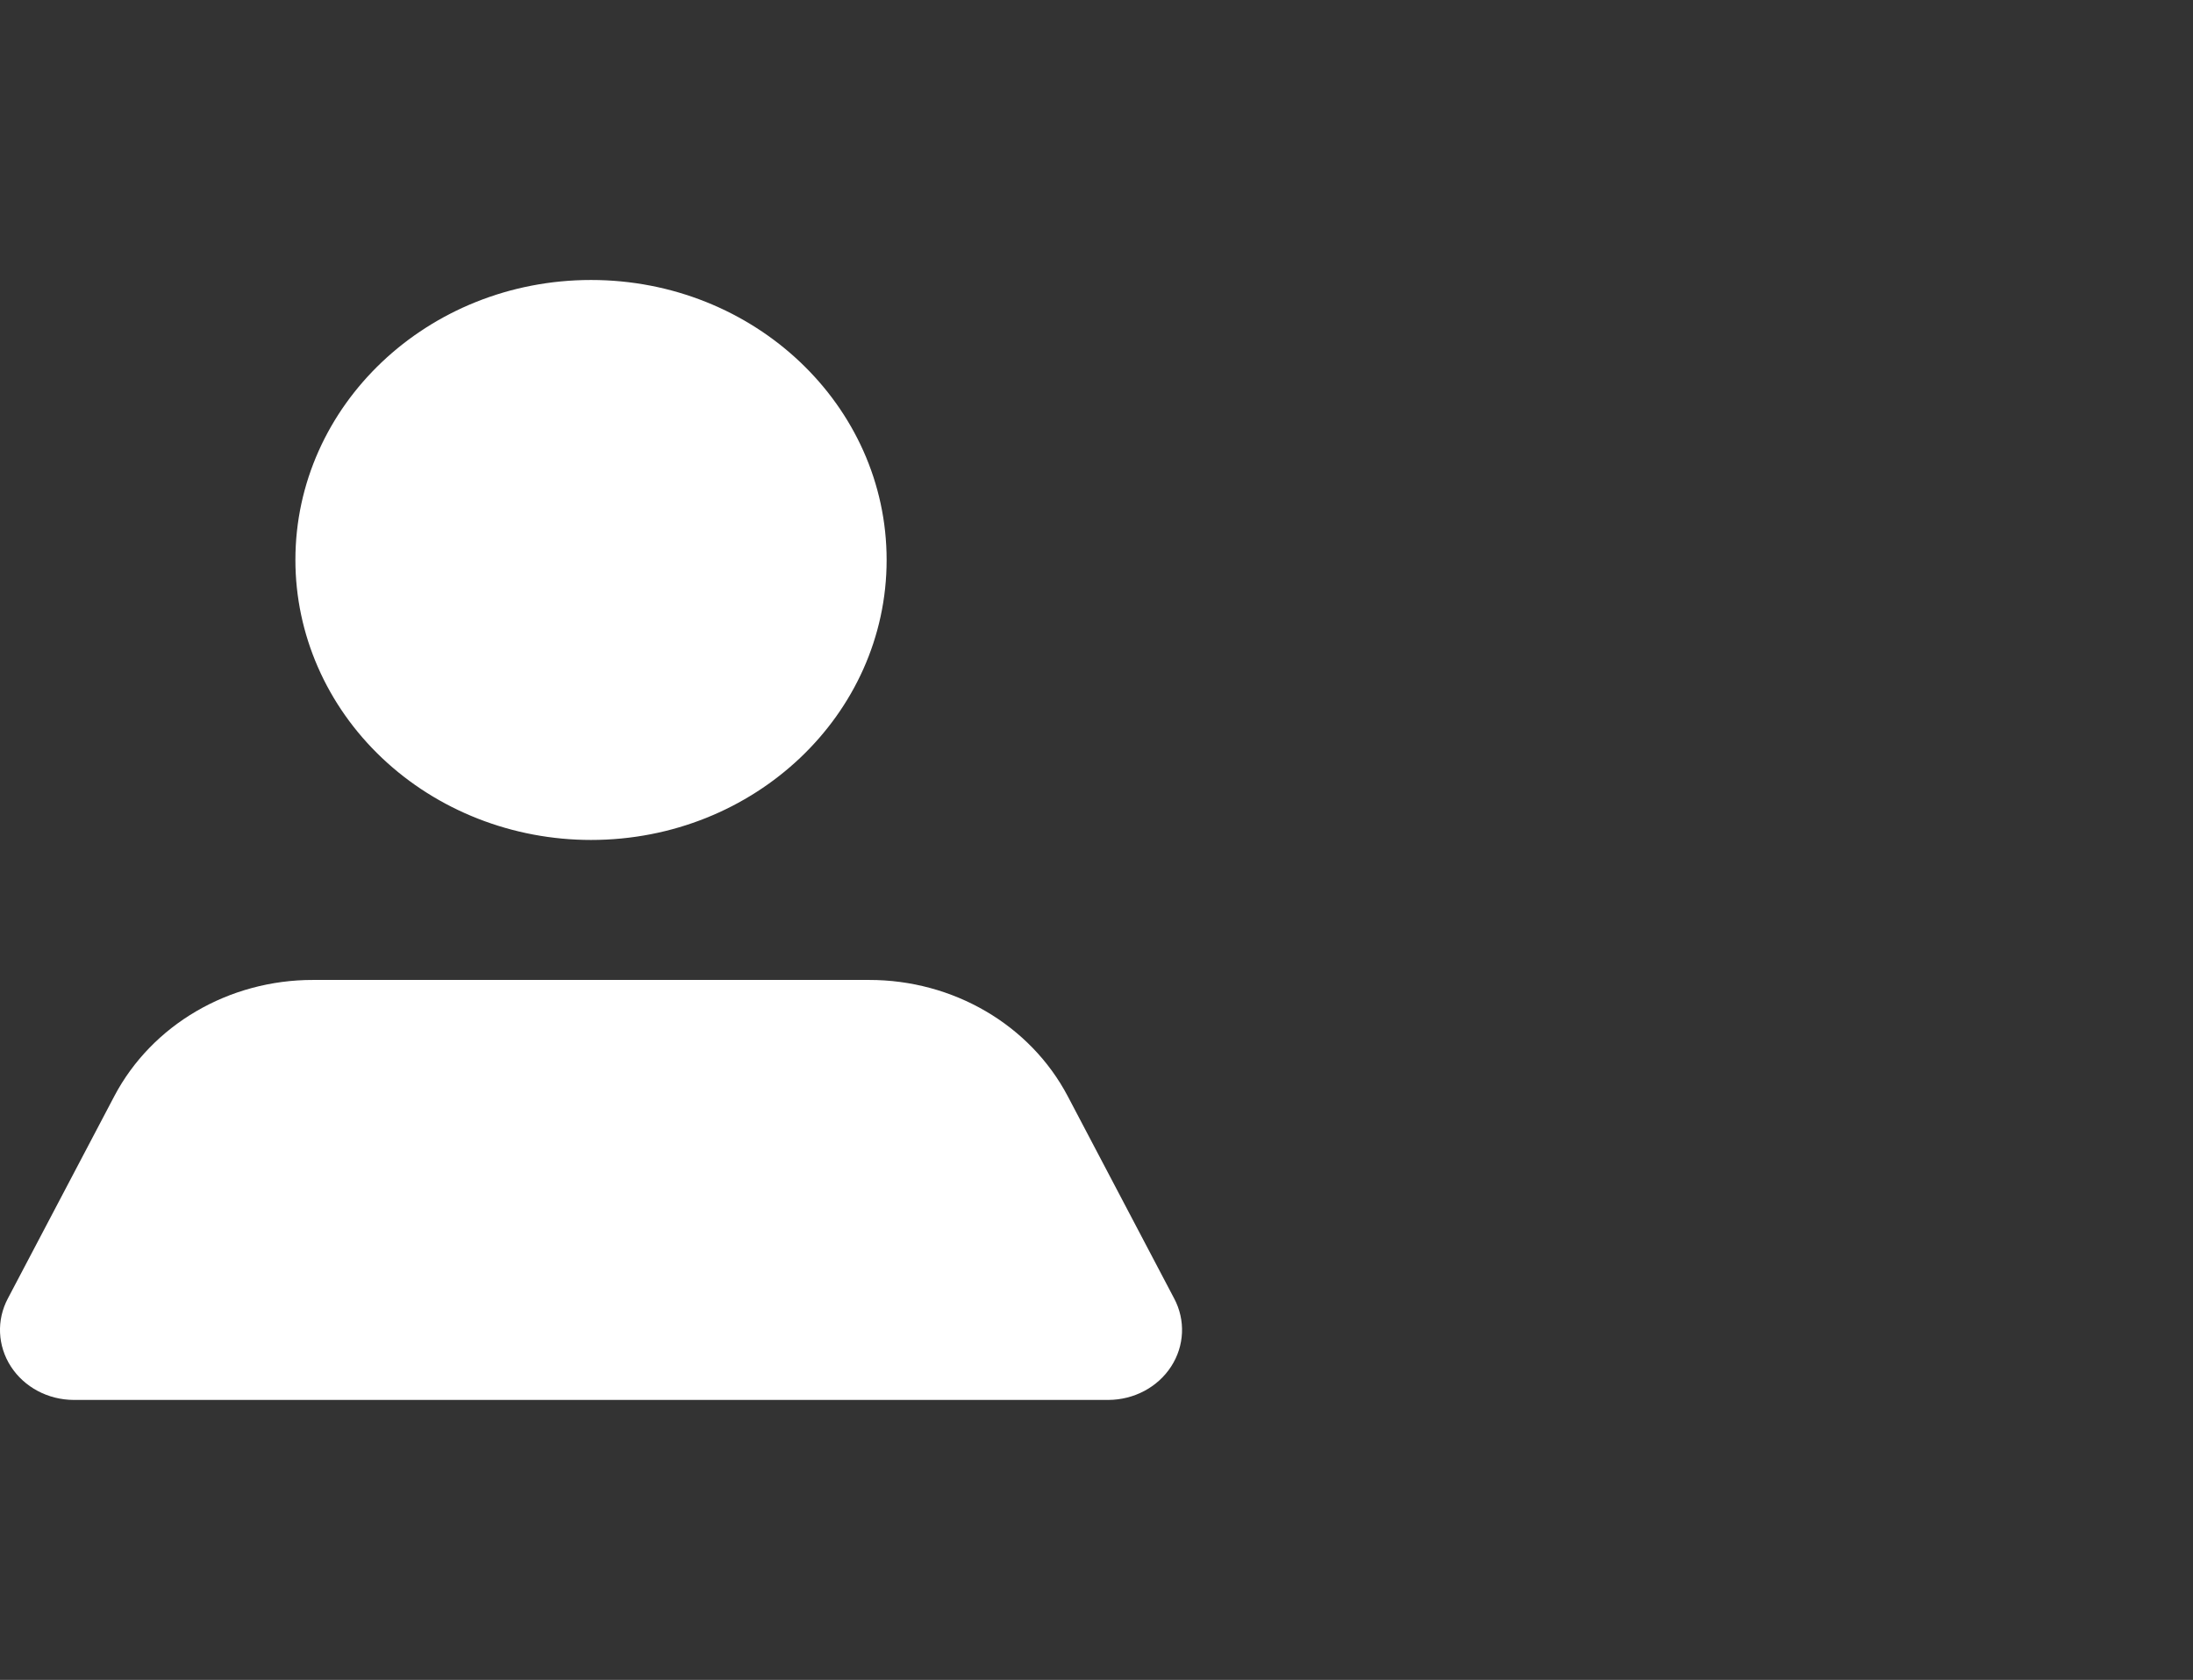 <svg width="47" height="36" viewBox="0 0 47 36" fill="none" xmlns="http://www.w3.org/2000/svg">
<rect x="0" y="0" width="47" height="36" fill="#333333" stroke="none"/>
<path d="M6.331 12C6.331 8.686 9.168 6 12.667 6C16.166 6 19.002 8.686 19.002 12C19.002 15.314 16.166 18 12.667 18C10.986 18 9.375 17.368 8.187 16.243C6.998 15.117 6.331 13.591 6.331 12ZM25.164 27.825L22.883 23.49C22.077 21.961 20.427 20.997 18.622 21H6.711C4.907 20.997 3.256 21.961 2.45 23.49L0.169 27.825C-0.078 28.289 -0.053 28.842 0.234 29.285C0.521 29.728 1.03 29.998 1.579 30H23.754C24.303 29.998 24.812 29.728 25.099 29.285C25.387 28.842 25.411 28.289 25.164 27.825Z" fill="white"/>
</svg>
